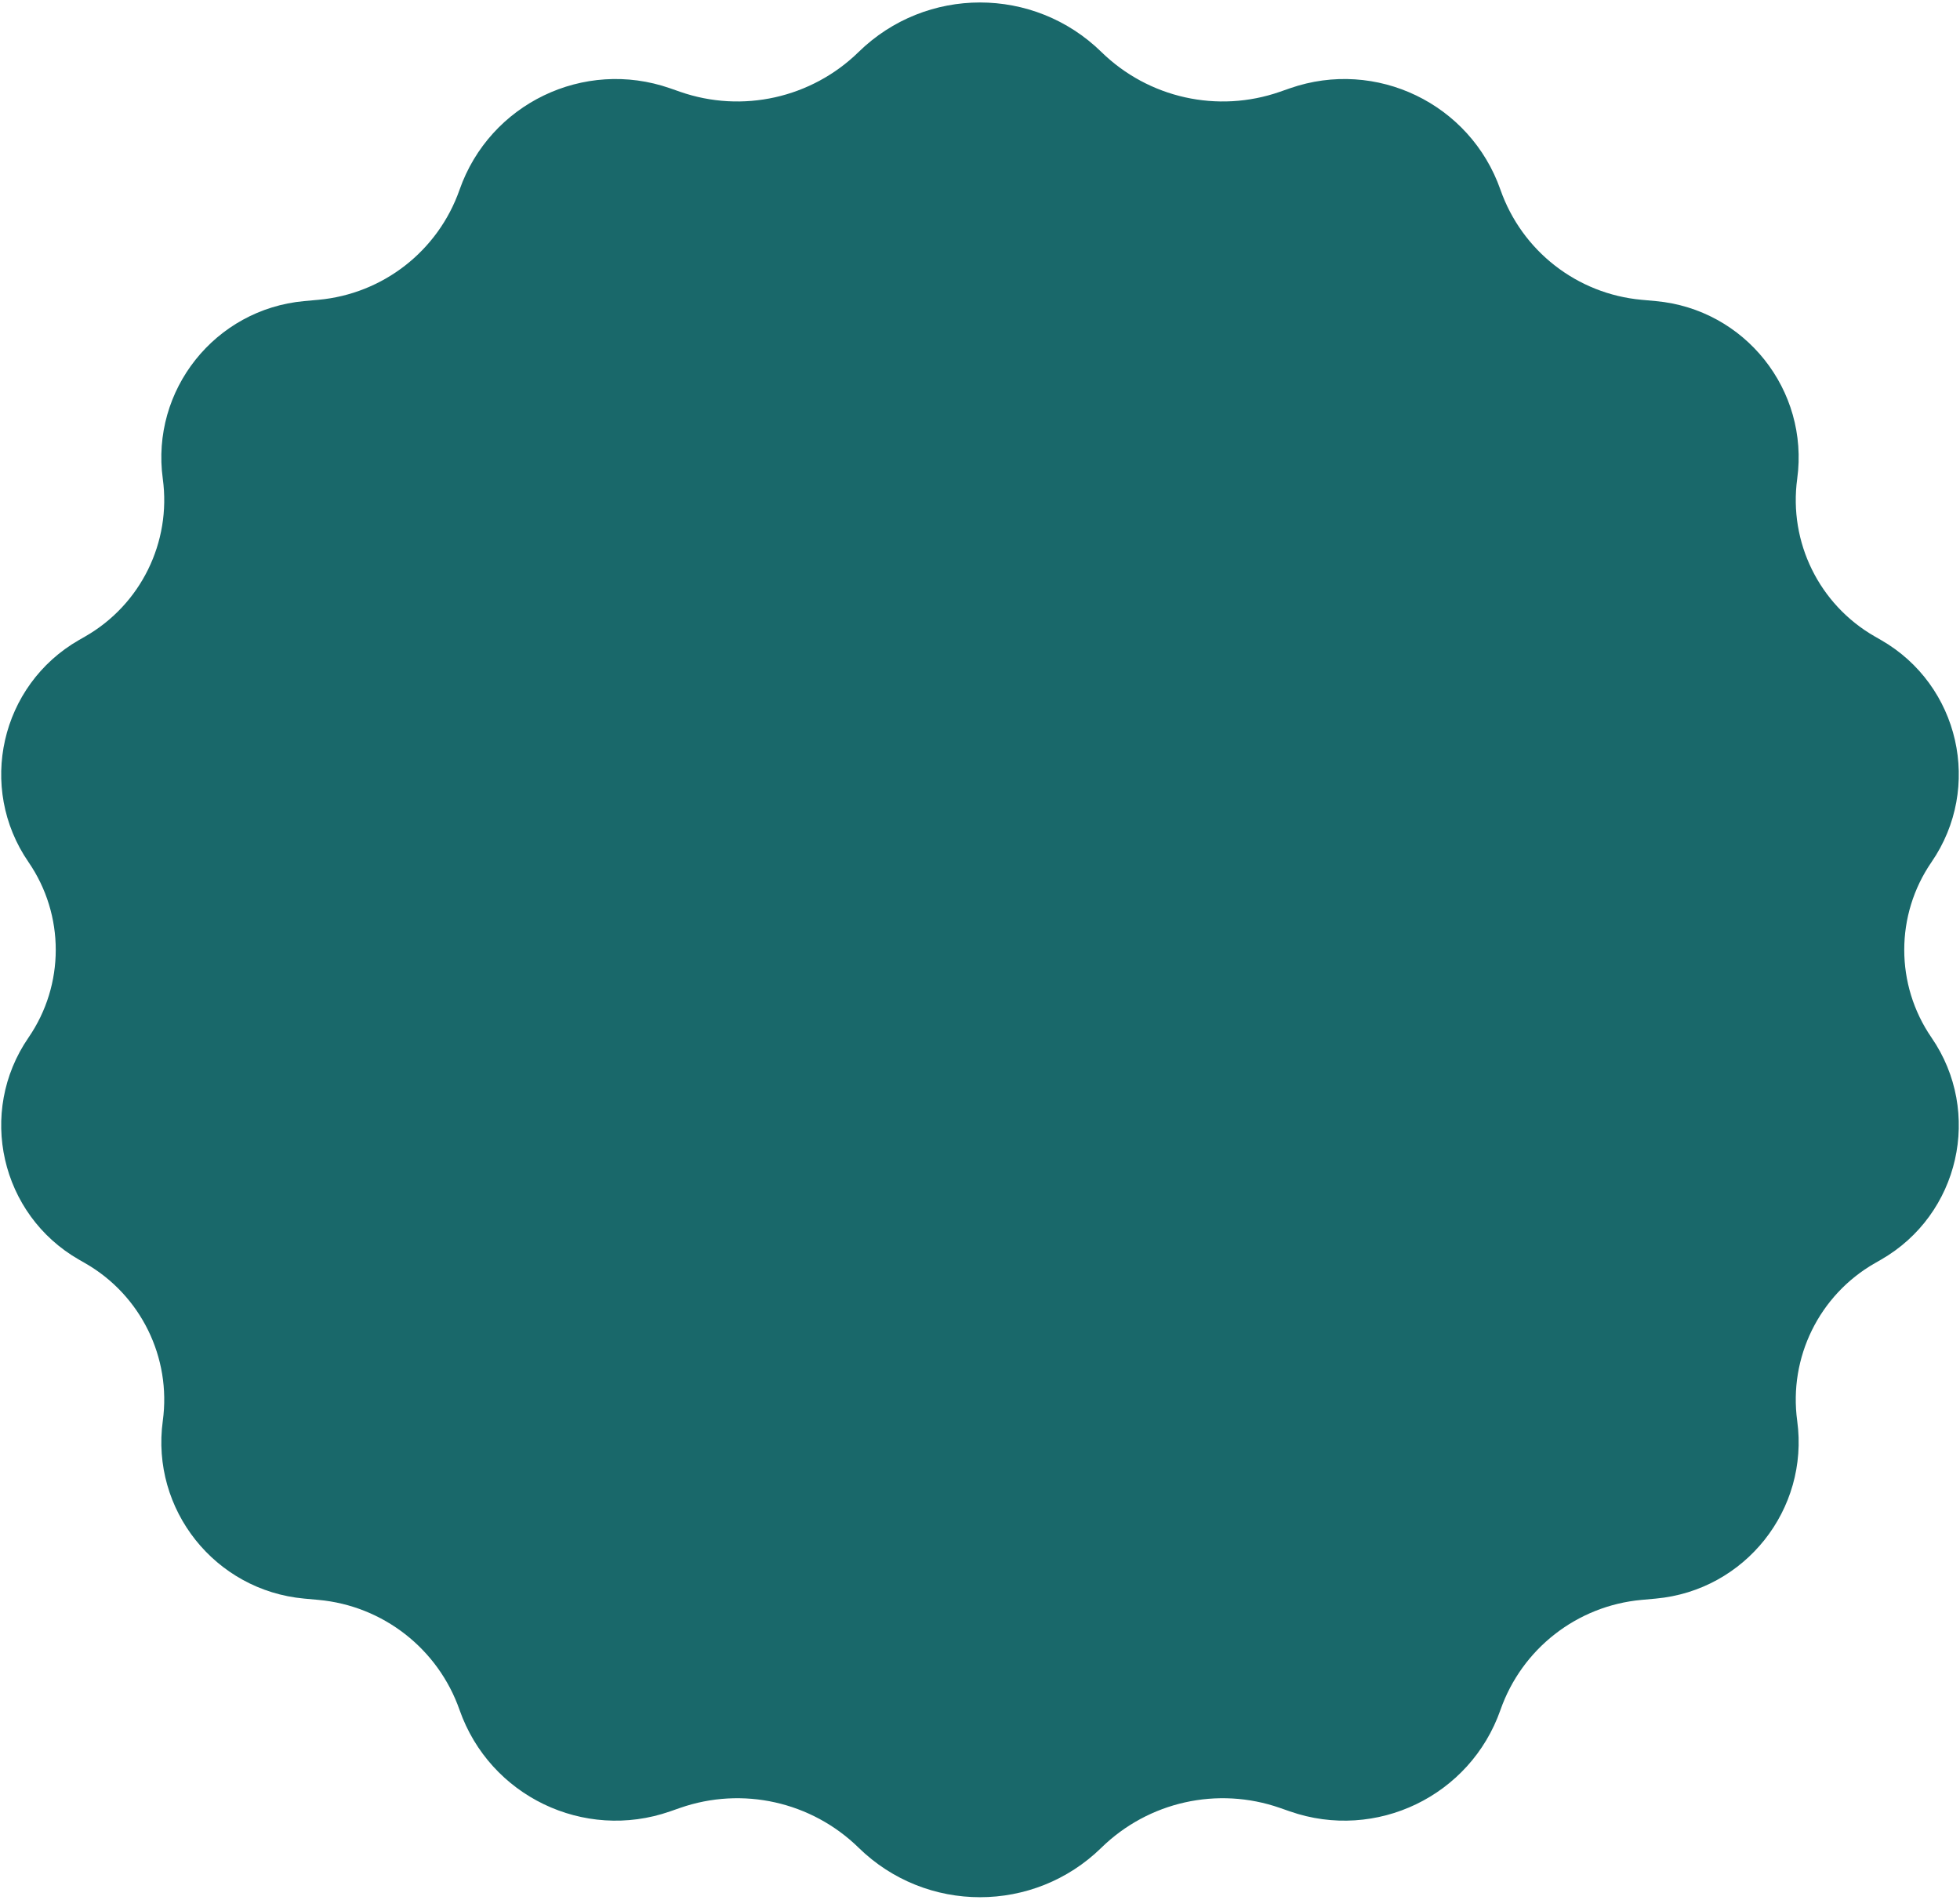 <svg width="323" height="313" viewBox="0 0 323 313" fill="none" xmlns="http://www.w3.org/2000/svg">
<path d="M141.498 8.562C152.616 -2.311 170.384 -2.311 181.502 8.562C189.268 16.157 200.665 18.699 210.922 15.123L212.576 14.546C226.773 9.596 242.296 17.078 247.268 31.267C250.799 41.342 259.885 48.427 270.516 49.395L272.866 49.609C287.561 50.948 298.168 64.276 296.172 78.896C294.747 89.343 299.798 99.612 308.945 104.858L309.98 105.451C322.916 112.87 326.757 129.755 318.305 142.04C312.314 150.749 312.314 162.251 318.305 170.96C326.757 183.245 322.916 200.13 309.98 207.549L308.945 208.142C299.798 213.388 294.747 223.657 296.172 234.104C298.168 248.723 287.561 262.052 272.866 263.391L270.516 263.605C259.885 264.573 250.799 271.659 247.268 281.733C242.296 295.922 226.773 303.404 212.576 298.454L210.922 297.877C200.665 294.301 189.268 296.842 181.502 304.438C170.384 315.311 152.616 315.311 141.498 304.438C133.732 296.842 122.335 294.301 112.078 297.877L110.424 298.454C96.227 303.404 80.704 295.922 75.732 281.733C72.201 271.659 63.115 264.573 52.484 263.605L50.133 263.391C35.439 262.052 24.832 248.723 26.828 234.104C28.253 223.657 23.202 213.388 14.055 208.142L13.02 207.549C0.084 200.13 -3.757 183.245 4.695 170.96C10.686 162.251 10.686 150.749 4.695 142.04C-3.757 129.755 0.084 112.87 13.02 105.451L14.055 104.858C23.202 99.612 28.253 89.343 26.828 78.896C24.832 64.276 35.439 50.948 50.133 49.609L52.484 49.395C63.115 48.427 72.201 41.342 75.732 31.267C80.704 17.078 96.227 9.596 110.424 14.546L112.078 15.123C122.335 18.699 133.732 16.157 141.498 8.562Z" fill="#19686A"/>
</svg>
